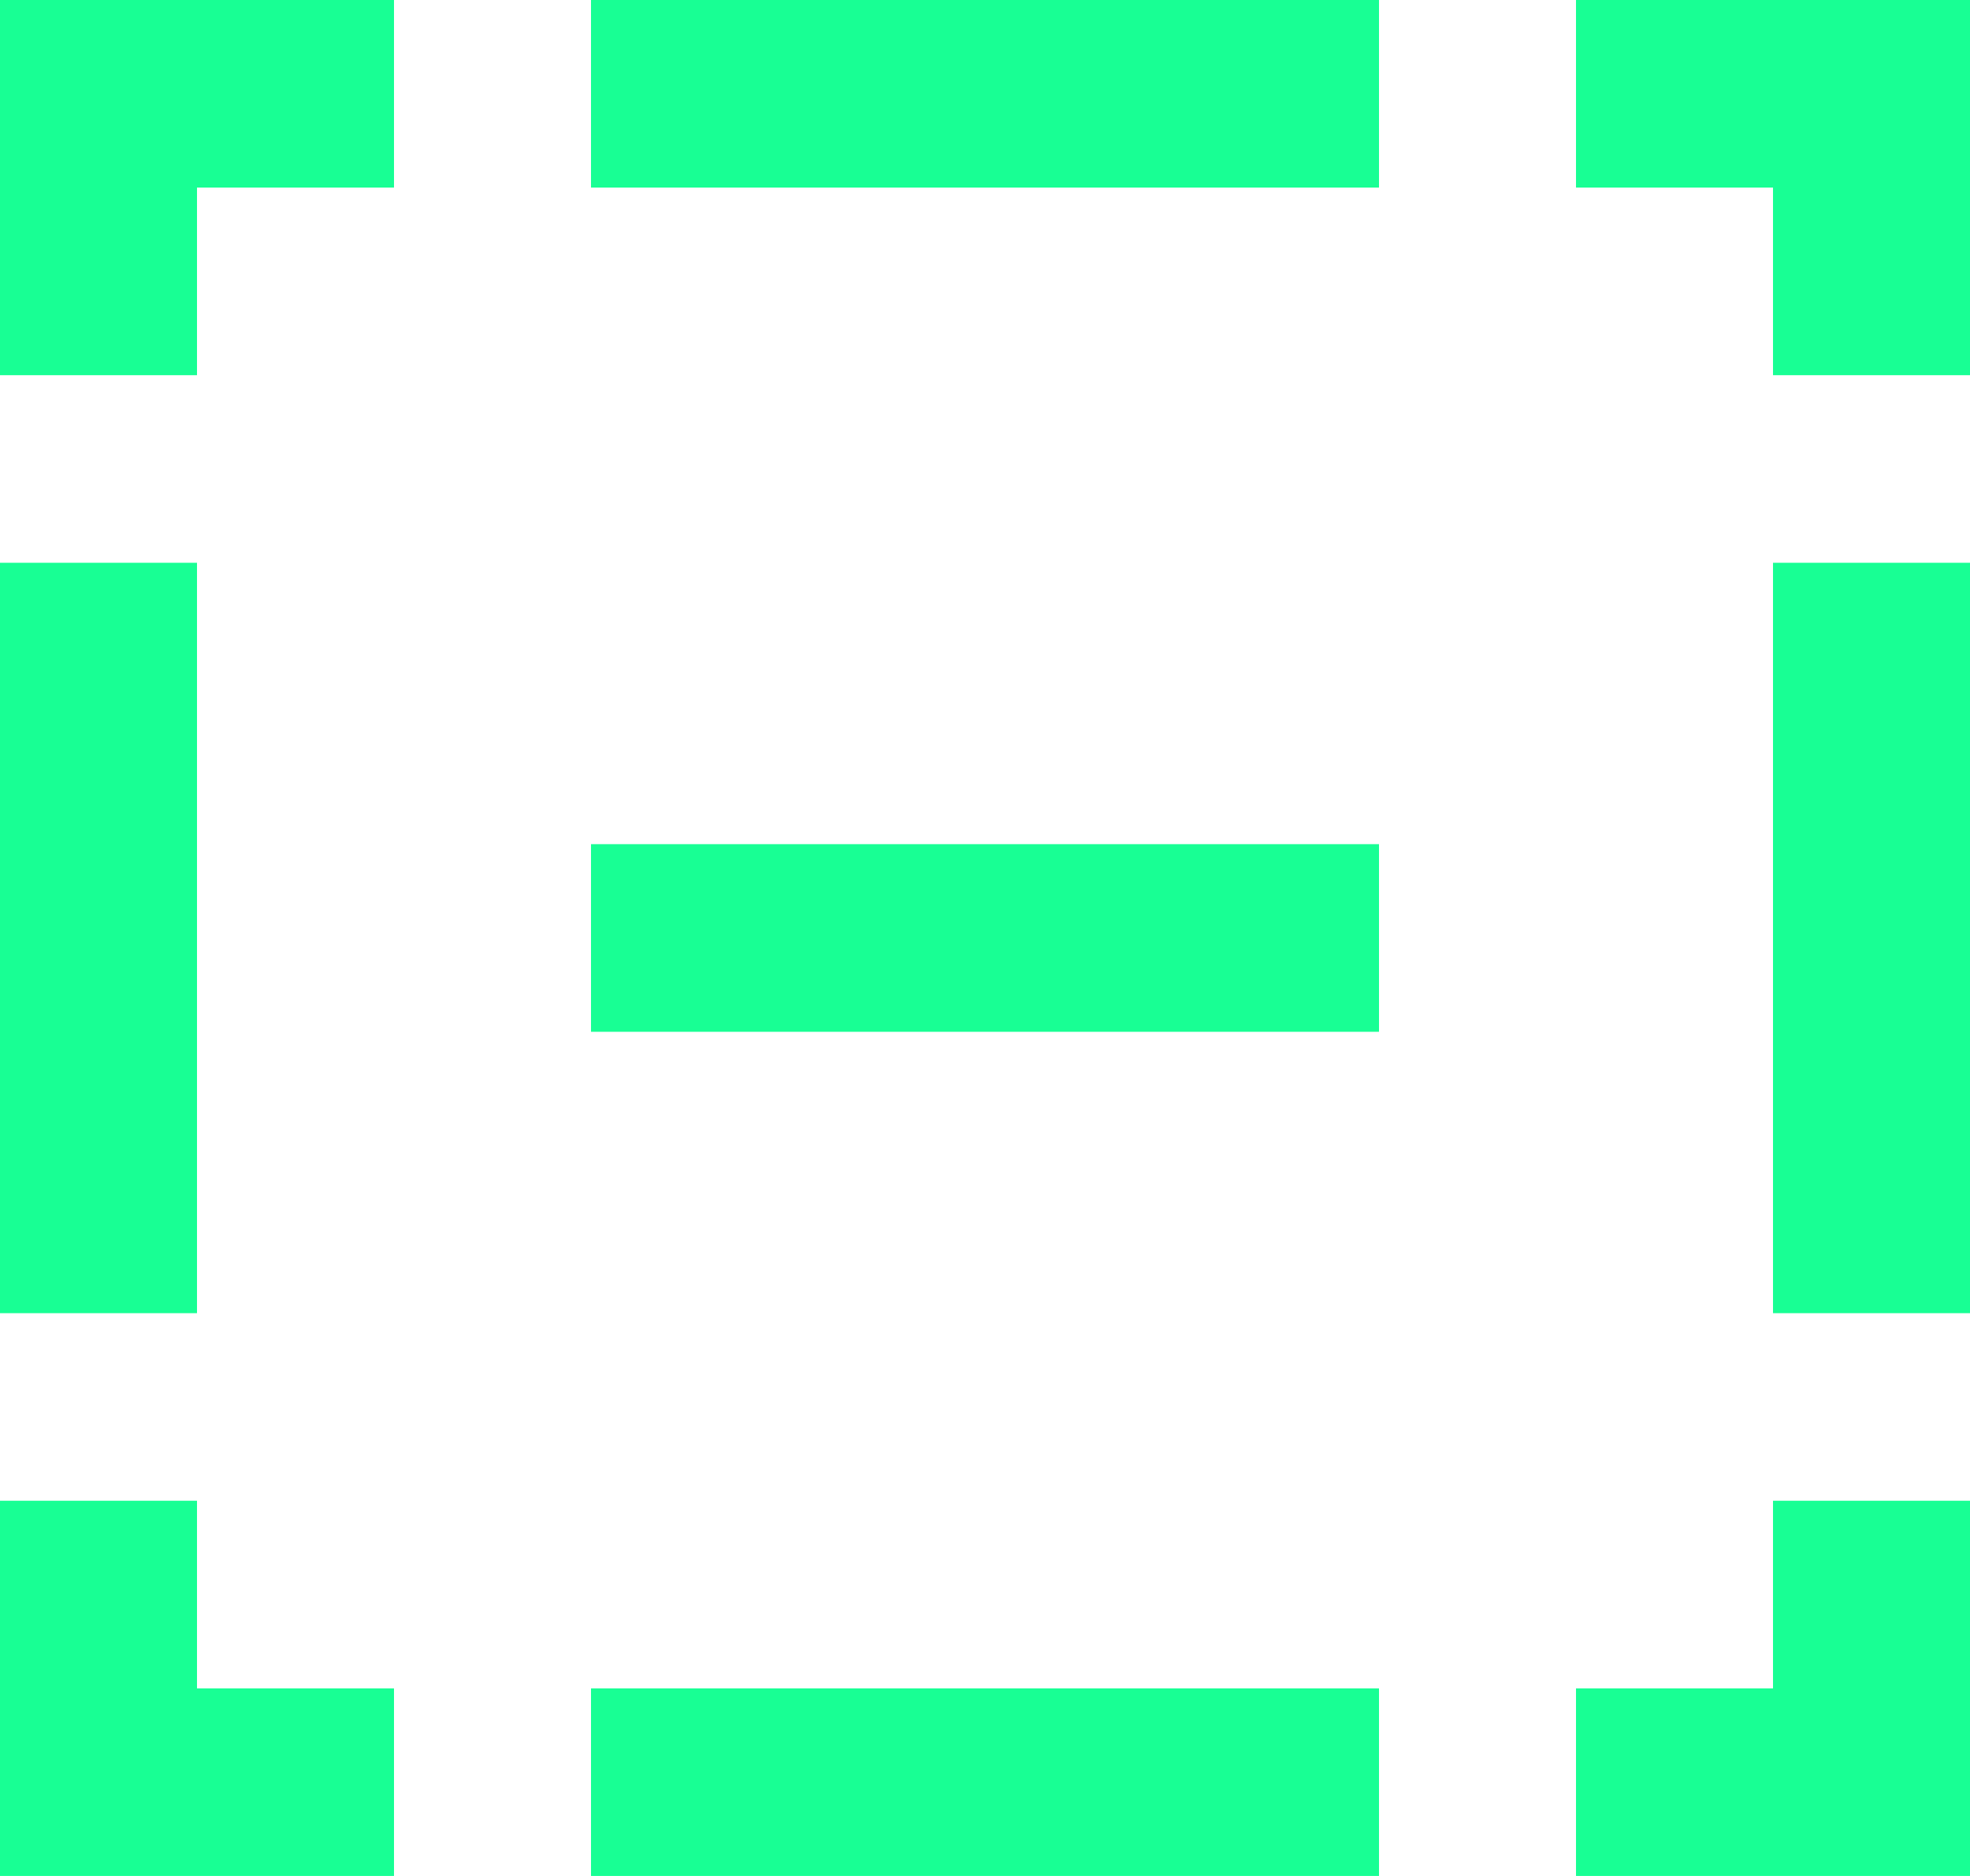 <?xml version="1.0" encoding="UTF-8" standalone="no"?>
<svg width="21px" height="20px" viewBox="0 0 21 20" version="1.1" xmlns="http://www.w3.org/2000/svg" xmlns:xlink="http://www.w3.org/1999/xlink">
    <!-- Generator: Sketch 3.8.1 (29687) - http://www.bohemiancoding.com/sketch -->
    <title>minus [#1456]</title>
    <desc>Created with Sketch.</desc>
    <defs></defs>
    <g id="Page-1" stroke="none" stroke-width="1" fill="none" fill-rule="evenodd">
        <g id="Dribbble-Dark-Preview" transform="translate(-219, -480)" fill="#18FF94">
            <g id="icons" transform="translate(56, 160)">
                <path d="M169.3,331 L177.7,331 L177.7,329 L169.3,329 L169.3,331 Z M181.9,334 L184,334 L184,326 L181.9,326 L181.9,334 Z M181.9,338 L179.8,338 L179.8,340 L184,340 L184,336 L181.9,336 L181.9,338 Z M179.8,320 L179.8,322 L181.9,322 L181.9,324 L184,324 L184,320 L179.8,320 Z M163,334 L165.1,334 L165.1,326 L163,326 L163,334 Z M165.1,336 L163,336 L163,340 L167.2,340 L167.2,338 L165.1,338 L165.1,336 Z M163,320 L163,324 L165.1,324 L165.1,322 L167.2,322 L167.2,320 L163,320 Z M169.3,340 L177.7,340 L177.7,338 L169.3,338 L169.3,340 Z M169.3,322 L177.7,322 L177.7,320 L169.3,320 L169.3,322 Z" id="minus-[#1456]"></path>
            </g>
        </g>
    </g>
</svg>